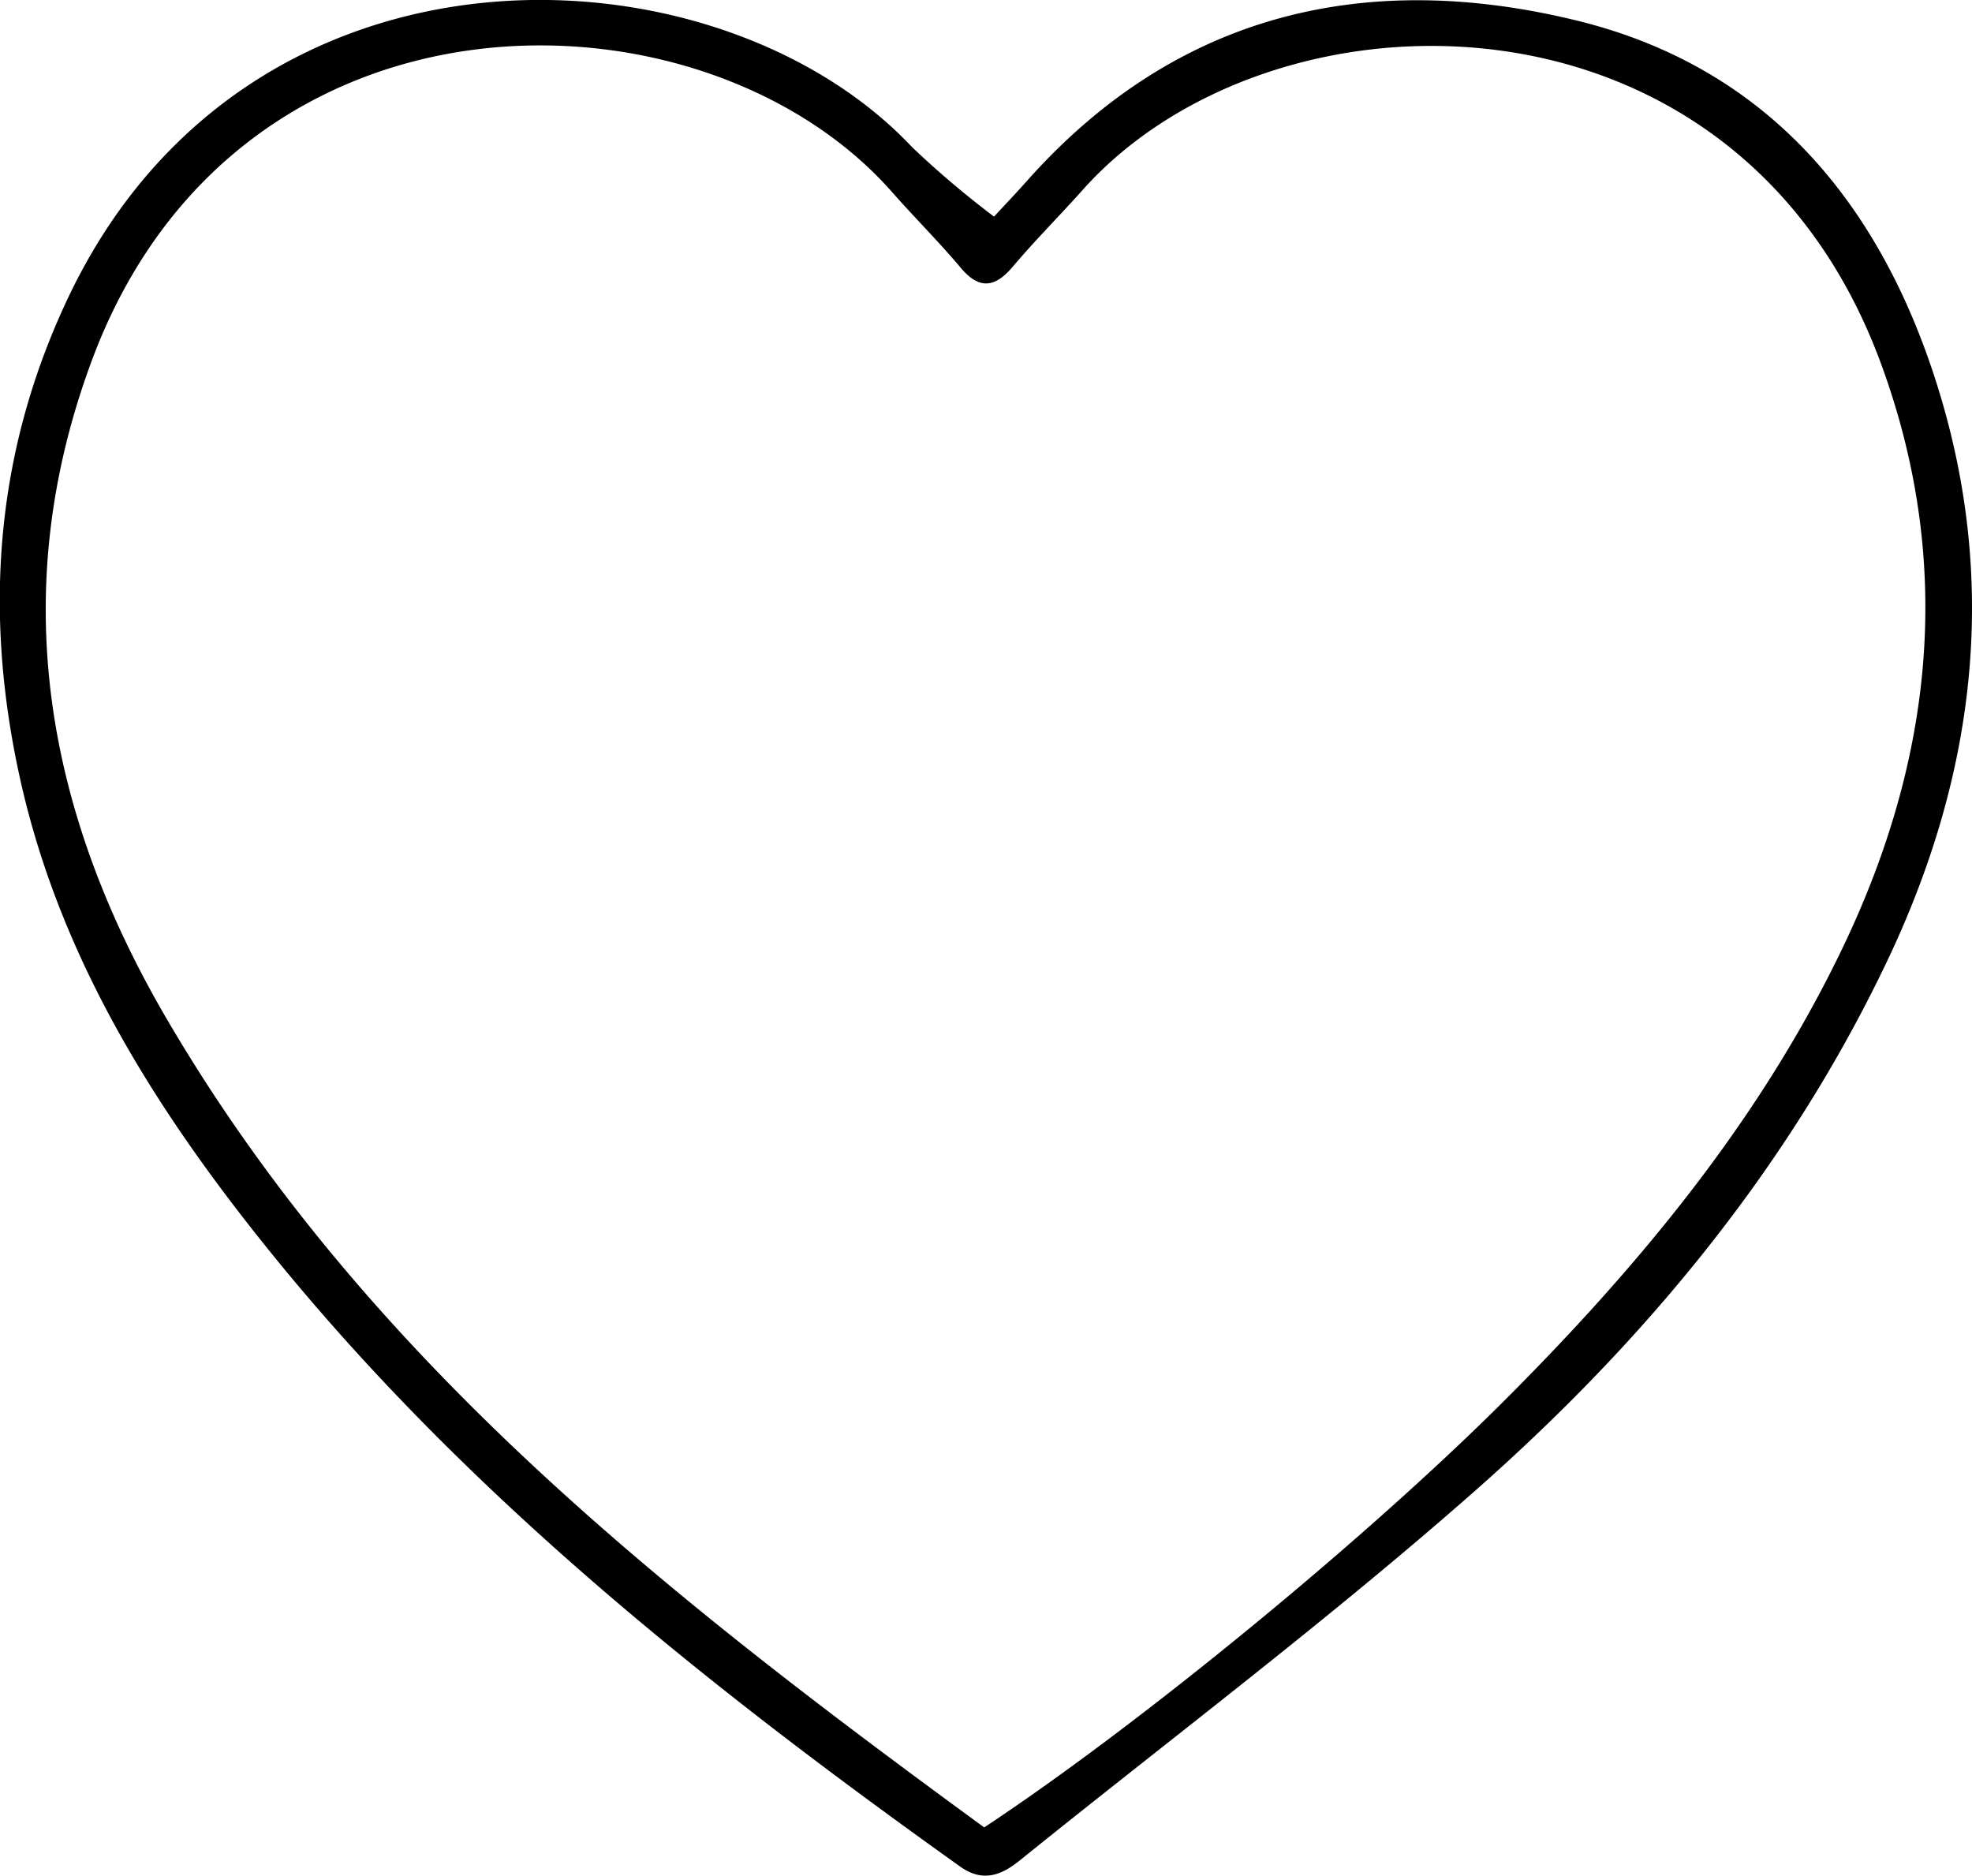 <svg id="emptyheart" xmlns="http://www.w3.org/2000/svg" viewBox="0 0 170.63 162.27"><path id="emptyheart-2" data-name="emptyheart" d="M682.91,322.64c.65-.71,1.82-1.93,2.94-3.19,13-14.55,29.45-18.19,47.53-13.76,16.94,4.16,26.72,16.48,31.51,32.76,5,17,2.66,33.44-5,49.22-8.44,17.48-20.65,32.18-35,44.89-12.78,11.3-26.47,21.58-39.77,32.31-1.6,1.29-3.21,1.9-5.15.51-22.2-15.84-43.45-32.77-60.56-54.26-9.67-12.14-17.71-25.2-20.95-40.67-3-14.22-1.85-28,4.54-41.22,15.66-32.29,56-30.48,72.82-12.6A80.68,80.68,0,0,0,682.91,322.64ZM682.06,462c13.74-9.09,33.55-25.4,45.46-37.38,11.49-11.54,21.77-24,28.85-38.79,7.85-16.4,9.63-33.31,3.24-50.59-12.5-33.78-52.66-33.21-69-14.94-2,2.24-4.12,4.36-6.06,6.65-1.61,1.92-3,2-4.62,0-1.87-2.21-3.93-4.26-5.85-6.44-16.35-18.56-56.72-19.18-69.25,14.62-7.46,20.11-3.95,39.2,6.66,57.2C628.81,421.8,655.05,442.26,682.06,462Z" transform="translate(-596.9 -303.9)"/></svg>